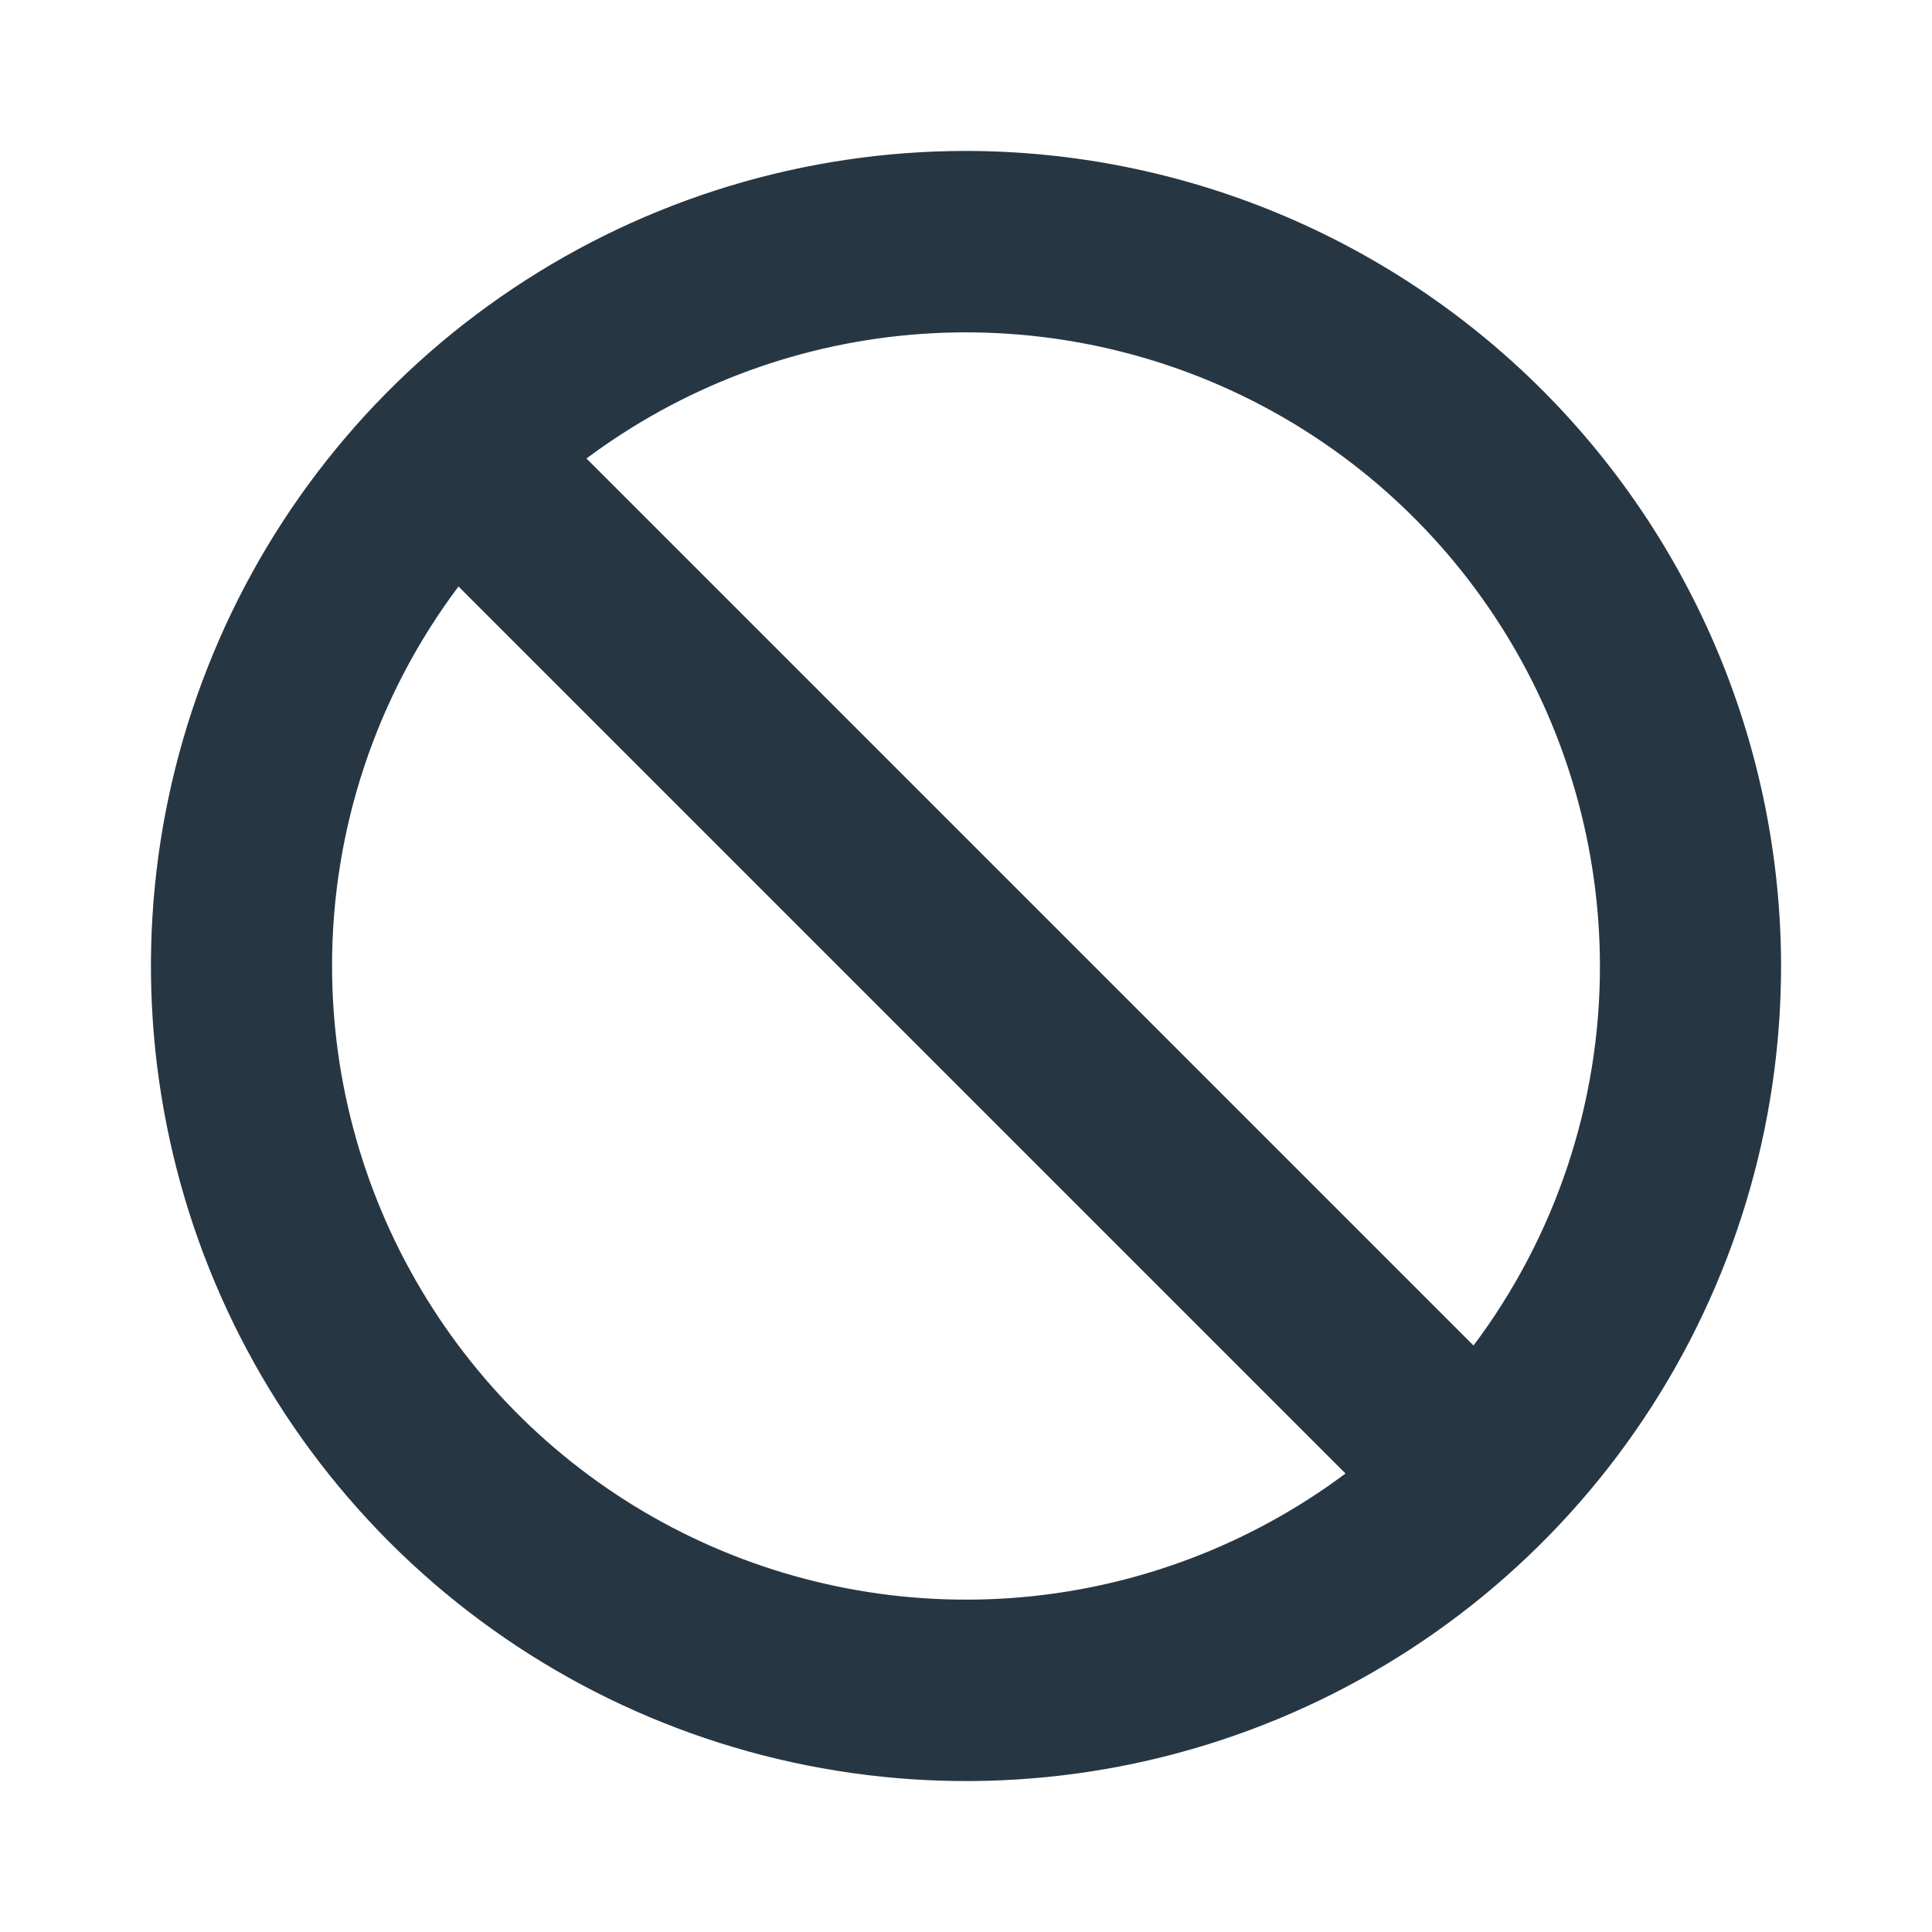 <svg width="16" height="16" viewBox="0 0 16 16" fill="none" xmlns="http://www.w3.org/2000/svg">
<path d="M8 1.25C6.665 1.25 5.36 1.646 4.25 2.388C3.14 3.129 2.275 4.183 1.764 5.417C1.253 6.65 1.119 8.007 1.38 9.317C1.64 10.626 2.283 11.829 3.227 12.773C4.171 13.717 5.374 14.36 6.683 14.62C7.993 14.881 9.35 14.747 10.583 14.236C11.816 13.725 12.871 12.86 13.612 11.75C14.354 10.64 14.75 9.335 14.75 8C14.748 6.21 14.036 4.495 12.771 3.229C11.505 1.964 9.79 1.252 8 1.25ZM13.25 8C13.251 9.133 12.884 10.236 12.203 11.143L4.857 3.797C5.638 3.214 6.565 2.859 7.535 2.773C8.505 2.687 9.48 2.872 10.351 3.308C11.222 3.744 11.954 4.414 12.466 5.243C12.978 6.071 13.249 7.026 13.25 8ZM2.75 8C2.749 6.867 3.116 5.764 3.797 4.857L11.143 12.203C10.362 12.786 9.435 13.141 8.465 13.227C7.495 13.313 6.52 13.128 5.649 12.692C4.778 12.256 4.046 11.586 3.534 10.757C3.022 9.929 2.75 8.974 2.75 8Z" fill="#273643"/>
</svg>
